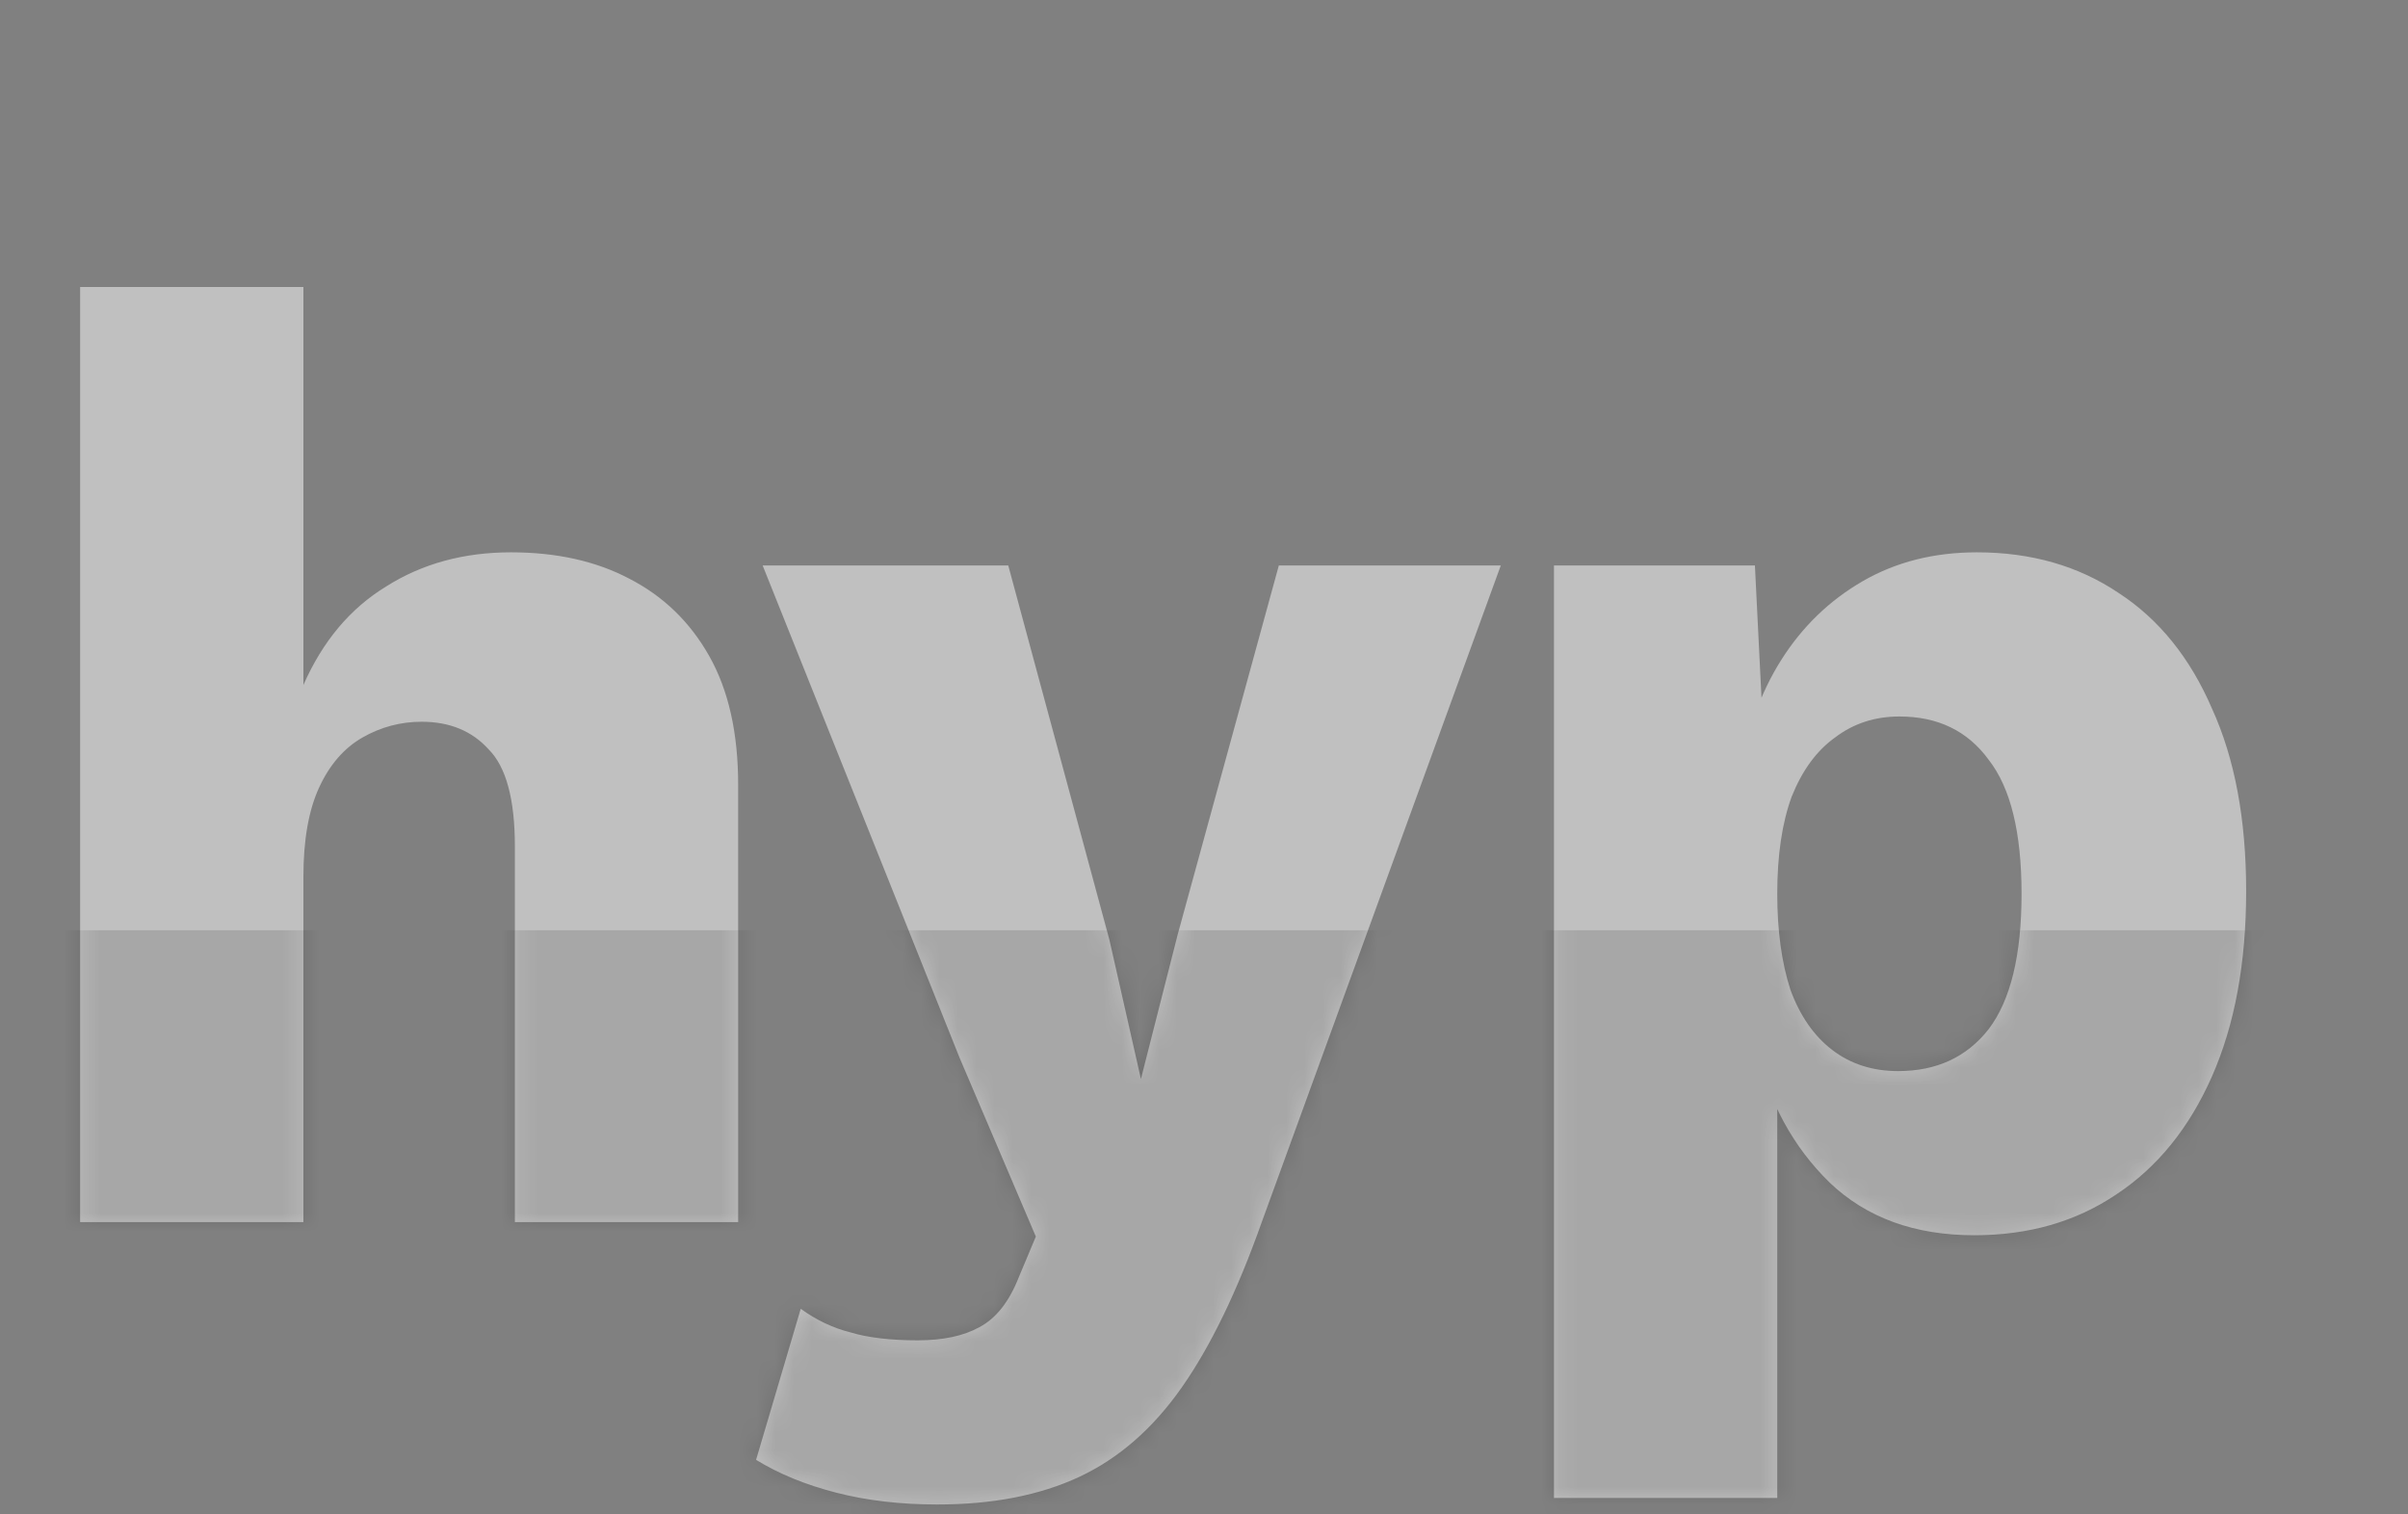 <svg width="132" height="83" viewBox="0 0 132 83" fill="none" xmlns="http://www.w3.org/2000/svg">
<rect x="0" y="0" width="132" height="83" fill="#808080" stroke="none"/>
<path d="M4.392 67V15.736H16.632V37.552C17.688 35.152 19.2 33.352 21.168 32.152C23.136 30.904 25.416 30.28 28.008 30.28C30.504 30.28 32.664 30.76 34.488 31.72C36.36 32.68 37.824 34.096 38.88 35.968C39.936 37.84 40.464 40.192 40.464 43.024V67H28.224V46.408C28.224 43.816 27.744 42.04 26.784 41.08C25.872 40.072 24.648 39.568 23.112 39.568C21.96 39.568 20.88 39.856 19.872 40.432C18.864 41.008 18.072 41.92 17.496 43.168C16.92 44.416 16.632 46.048 16.632 48.064V67H4.392ZM82.27 31L69.166 67C67.822 70.792 66.358 73.816 64.774 76.072C63.19 78.328 61.318 79.96 59.158 80.968C56.998 81.976 54.406 82.48 51.382 82.48C49.366 82.48 47.518 82.264 45.838 81.832C44.158 81.4 42.694 80.8 41.446 80.032L43.894 71.752C44.758 72.376 45.67 72.808 46.63 73.048C47.59 73.336 48.814 73.48 50.302 73.48C51.694 73.48 52.822 73.24 53.686 72.76C54.598 72.28 55.318 71.368 55.846 70.024L56.782 67.792L52.606 58L41.806 31H55.27L60.814 51.52L62.542 59.152L64.558 51.232L70.102 31H82.27ZM85.184 82.12V31H96.2L96.848 44.032L95.408 42.52C95.744 40.12 96.488 38.008 97.64 36.184C98.792 34.36 100.28 32.92 102.104 31.864C103.928 30.808 106.016 30.28 108.368 30.28C111.344 30.28 113.936 31.024 116.144 32.512C118.352 33.952 120.056 36.064 121.256 38.848C122.504 41.584 123.128 44.92 123.128 48.856C123.128 52.792 122.504 56.176 121.256 59.008C120.008 61.84 118.256 64 116 65.488C113.792 66.976 111.2 67.72 108.224 67.72C104.96 67.72 102.32 66.76 100.304 64.84C98.288 62.872 96.944 60.4 96.272 57.424L97.424 55.696V82.12H85.184ZM104.048 58.72C106.16 58.72 107.816 57.952 109.016 56.416C110.216 54.832 110.816 52.36 110.816 49C110.816 45.64 110.216 43.192 109.016 41.656C107.864 40.072 106.232 39.28 104.12 39.28C102.776 39.28 101.6 39.664 100.592 40.432C99.584 41.152 98.792 42.232 98.216 43.672C97.688 45.112 97.424 46.888 97.424 49C97.424 51.016 97.664 52.768 98.144 54.256C98.672 55.696 99.44 56.8 100.448 57.568C101.456 58.336 102.656 58.72 104.048 58.72Z" fill="white" fill-opacity="0.5"/>
<mask id="mask0_209_365" style="mask-type:alpha" maskUnits="userSpaceOnUse" x="4" y="15" width="120" height="68">
<path d="M4.392 67V15.736H16.632V37.552C17.688 35.152 19.2 33.352 21.168 32.152C23.136 30.904 25.416 30.28 28.008 30.28C30.504 30.28 32.664 30.76 34.488 31.72C36.36 32.68 37.824 34.096 38.88 35.968C39.936 37.84 40.464 40.192 40.464 43.024V67H28.224V46.408C28.224 43.816 27.744 42.04 26.784 41.08C25.872 40.072 24.648 39.568 23.112 39.568C21.96 39.568 20.88 39.856 19.872 40.432C18.864 41.008 18.072 41.92 17.496 43.168C16.92 44.416 16.632 46.048 16.632 48.064V67H4.392ZM82.27 31L69.166 67C67.822 70.792 66.358 73.816 64.774 76.072C63.19 78.328 61.318 79.96 59.158 80.968C56.998 81.976 54.406 82.48 51.382 82.48C49.366 82.48 47.518 82.264 45.838 81.832C44.158 81.4 42.694 80.8 41.446 80.032L43.894 71.752C44.758 72.376 45.67 72.808 46.63 73.048C47.59 73.336 48.814 73.48 50.302 73.48C51.694 73.48 52.822 73.24 53.686 72.76C54.598 72.28 55.318 71.368 55.846 70.024L56.782 67.792L52.606 58L41.806 31H55.27L60.814 51.52L62.542 59.152L64.558 51.232L70.102 31H82.27ZM85.184 82.12V31H96.2L96.848 44.032L95.408 42.52C95.744 40.12 96.488 38.008 97.64 36.184C98.792 34.36 100.28 32.92 102.104 31.864C103.928 30.808 106.016 30.28 108.368 30.28C111.344 30.28 113.936 31.024 116.144 32.512C118.352 33.952 120.056 36.064 121.256 38.848C122.504 41.584 123.128 44.92 123.128 48.856C123.128 52.792 122.504 56.176 121.256 59.008C120.008 61.84 118.256 64 116 65.488C113.792 66.976 111.2 67.72 108.224 67.72C104.96 67.72 102.32 66.76 100.304 64.84C98.288 62.872 96.944 60.4 96.272 57.424L97.424 55.696V82.12H85.184ZM104.048 58.72C106.16 58.72 107.816 57.952 109.016 56.416C110.216 54.832 110.816 52.36 110.816 49C110.816 45.64 110.216 43.192 109.016 41.656C107.864 40.072 106.232 39.28 104.12 39.28C102.776 39.28 101.6 39.664 100.592 40.432C99.584 41.152 98.792 42.232 98.216 43.672C97.688 45.112 97.424 46.888 97.424 49C97.424 51.016 97.664 52.768 98.144 54.256C98.672 55.696 99.44 56.8 100.448 57.568C101.456 58.336 102.656 58.72 104.048 58.72Z" fill="white" fill-opacity="0.5"/>
</mask>
<g mask="url(#mask0_209_365)">
<rect x="-7" y="51" width="147" height="51" fill="black" fill-opacity="0.26"/>
</g>
</svg>

